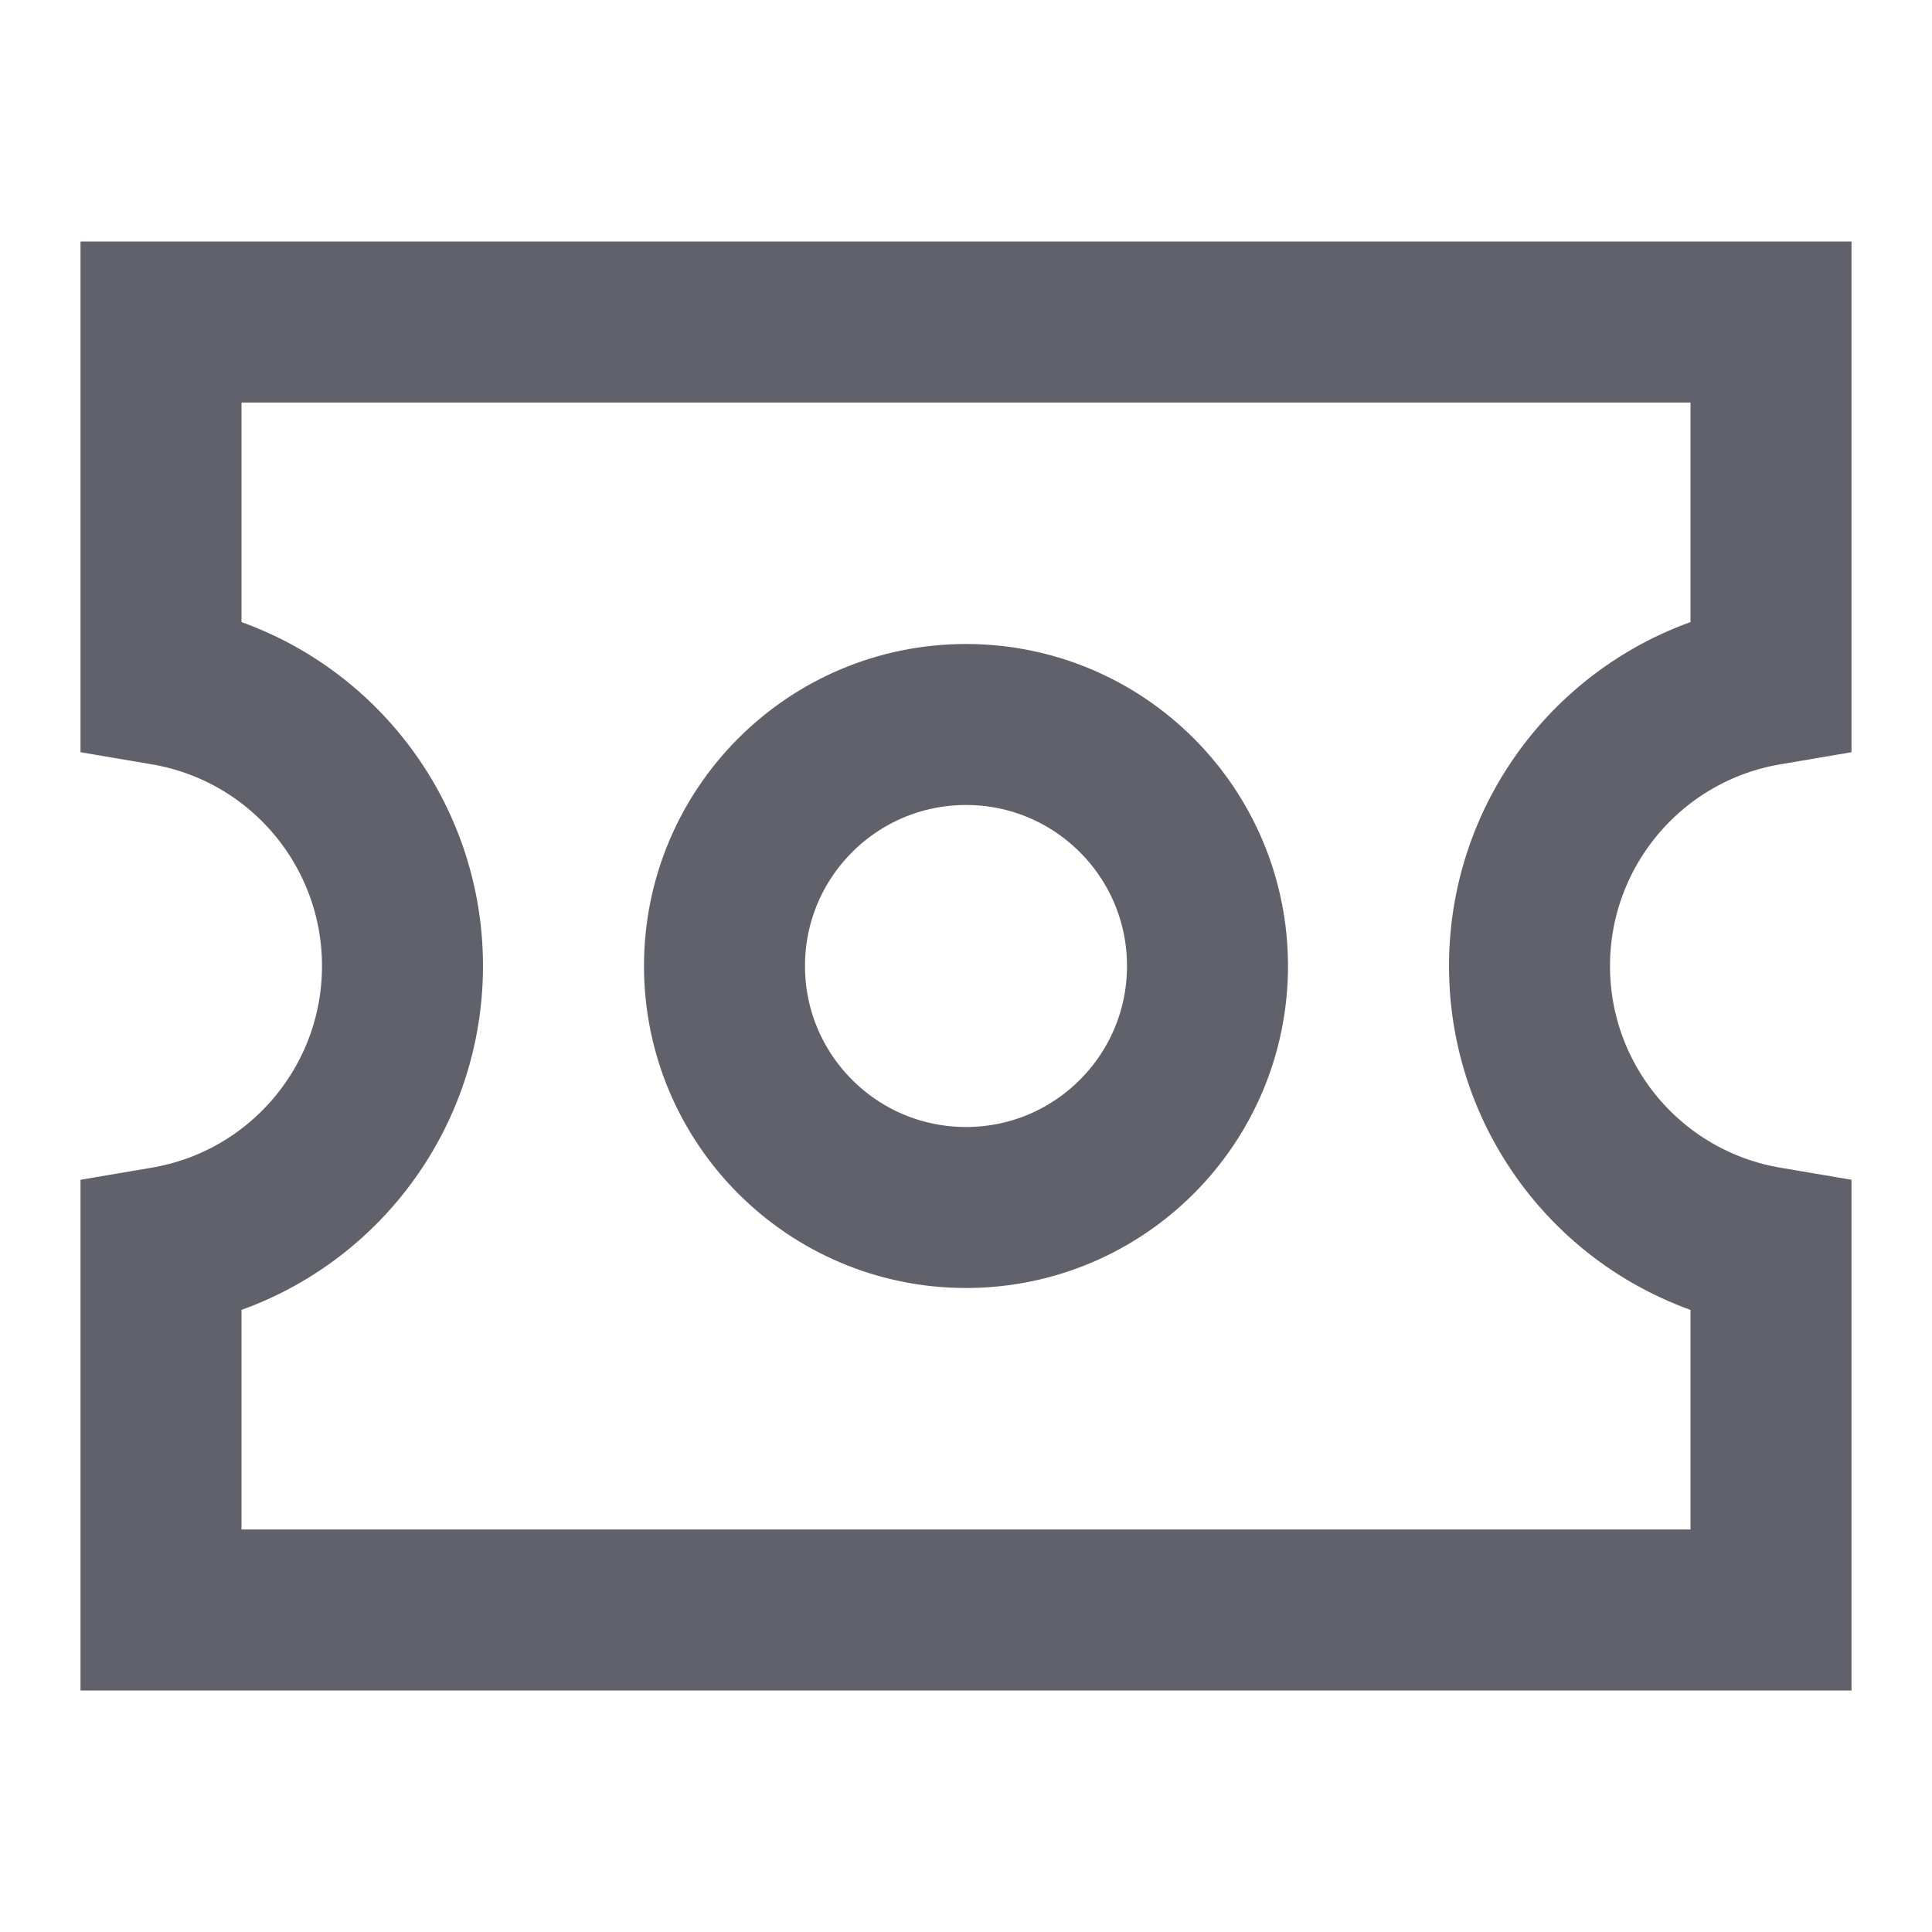 <svg xmlns="http://www.w3.org/2000/svg" height="24" width="24" viewBox="0 0 24 24"> <path d="M2 20L22 20L22 15.5L21.959 15.493C20.252 15.209 19 13.731 19 12C19 10.269 20.252 8.791 21.959 8.507L22 8.5L22 4L2 4L2 8.5L2.041 8.507C3.748 8.791 5 10.269 5 12C5 13.731 3.748 15.209 2.041 15.493L2 15.5L2 20Z" stroke="#61616b" stroke-width="2" fill="none"></path> <path d="M12 15C13.657 15 15 13.657 15 12C15 10.343 13.657 9 12 9C10.343 9 9 10.343 9 12C9 13.657 10.343 15 12 15Z" stroke="#61616b" stroke-width="2" data-color="color-2" fill="none"></path></svg>